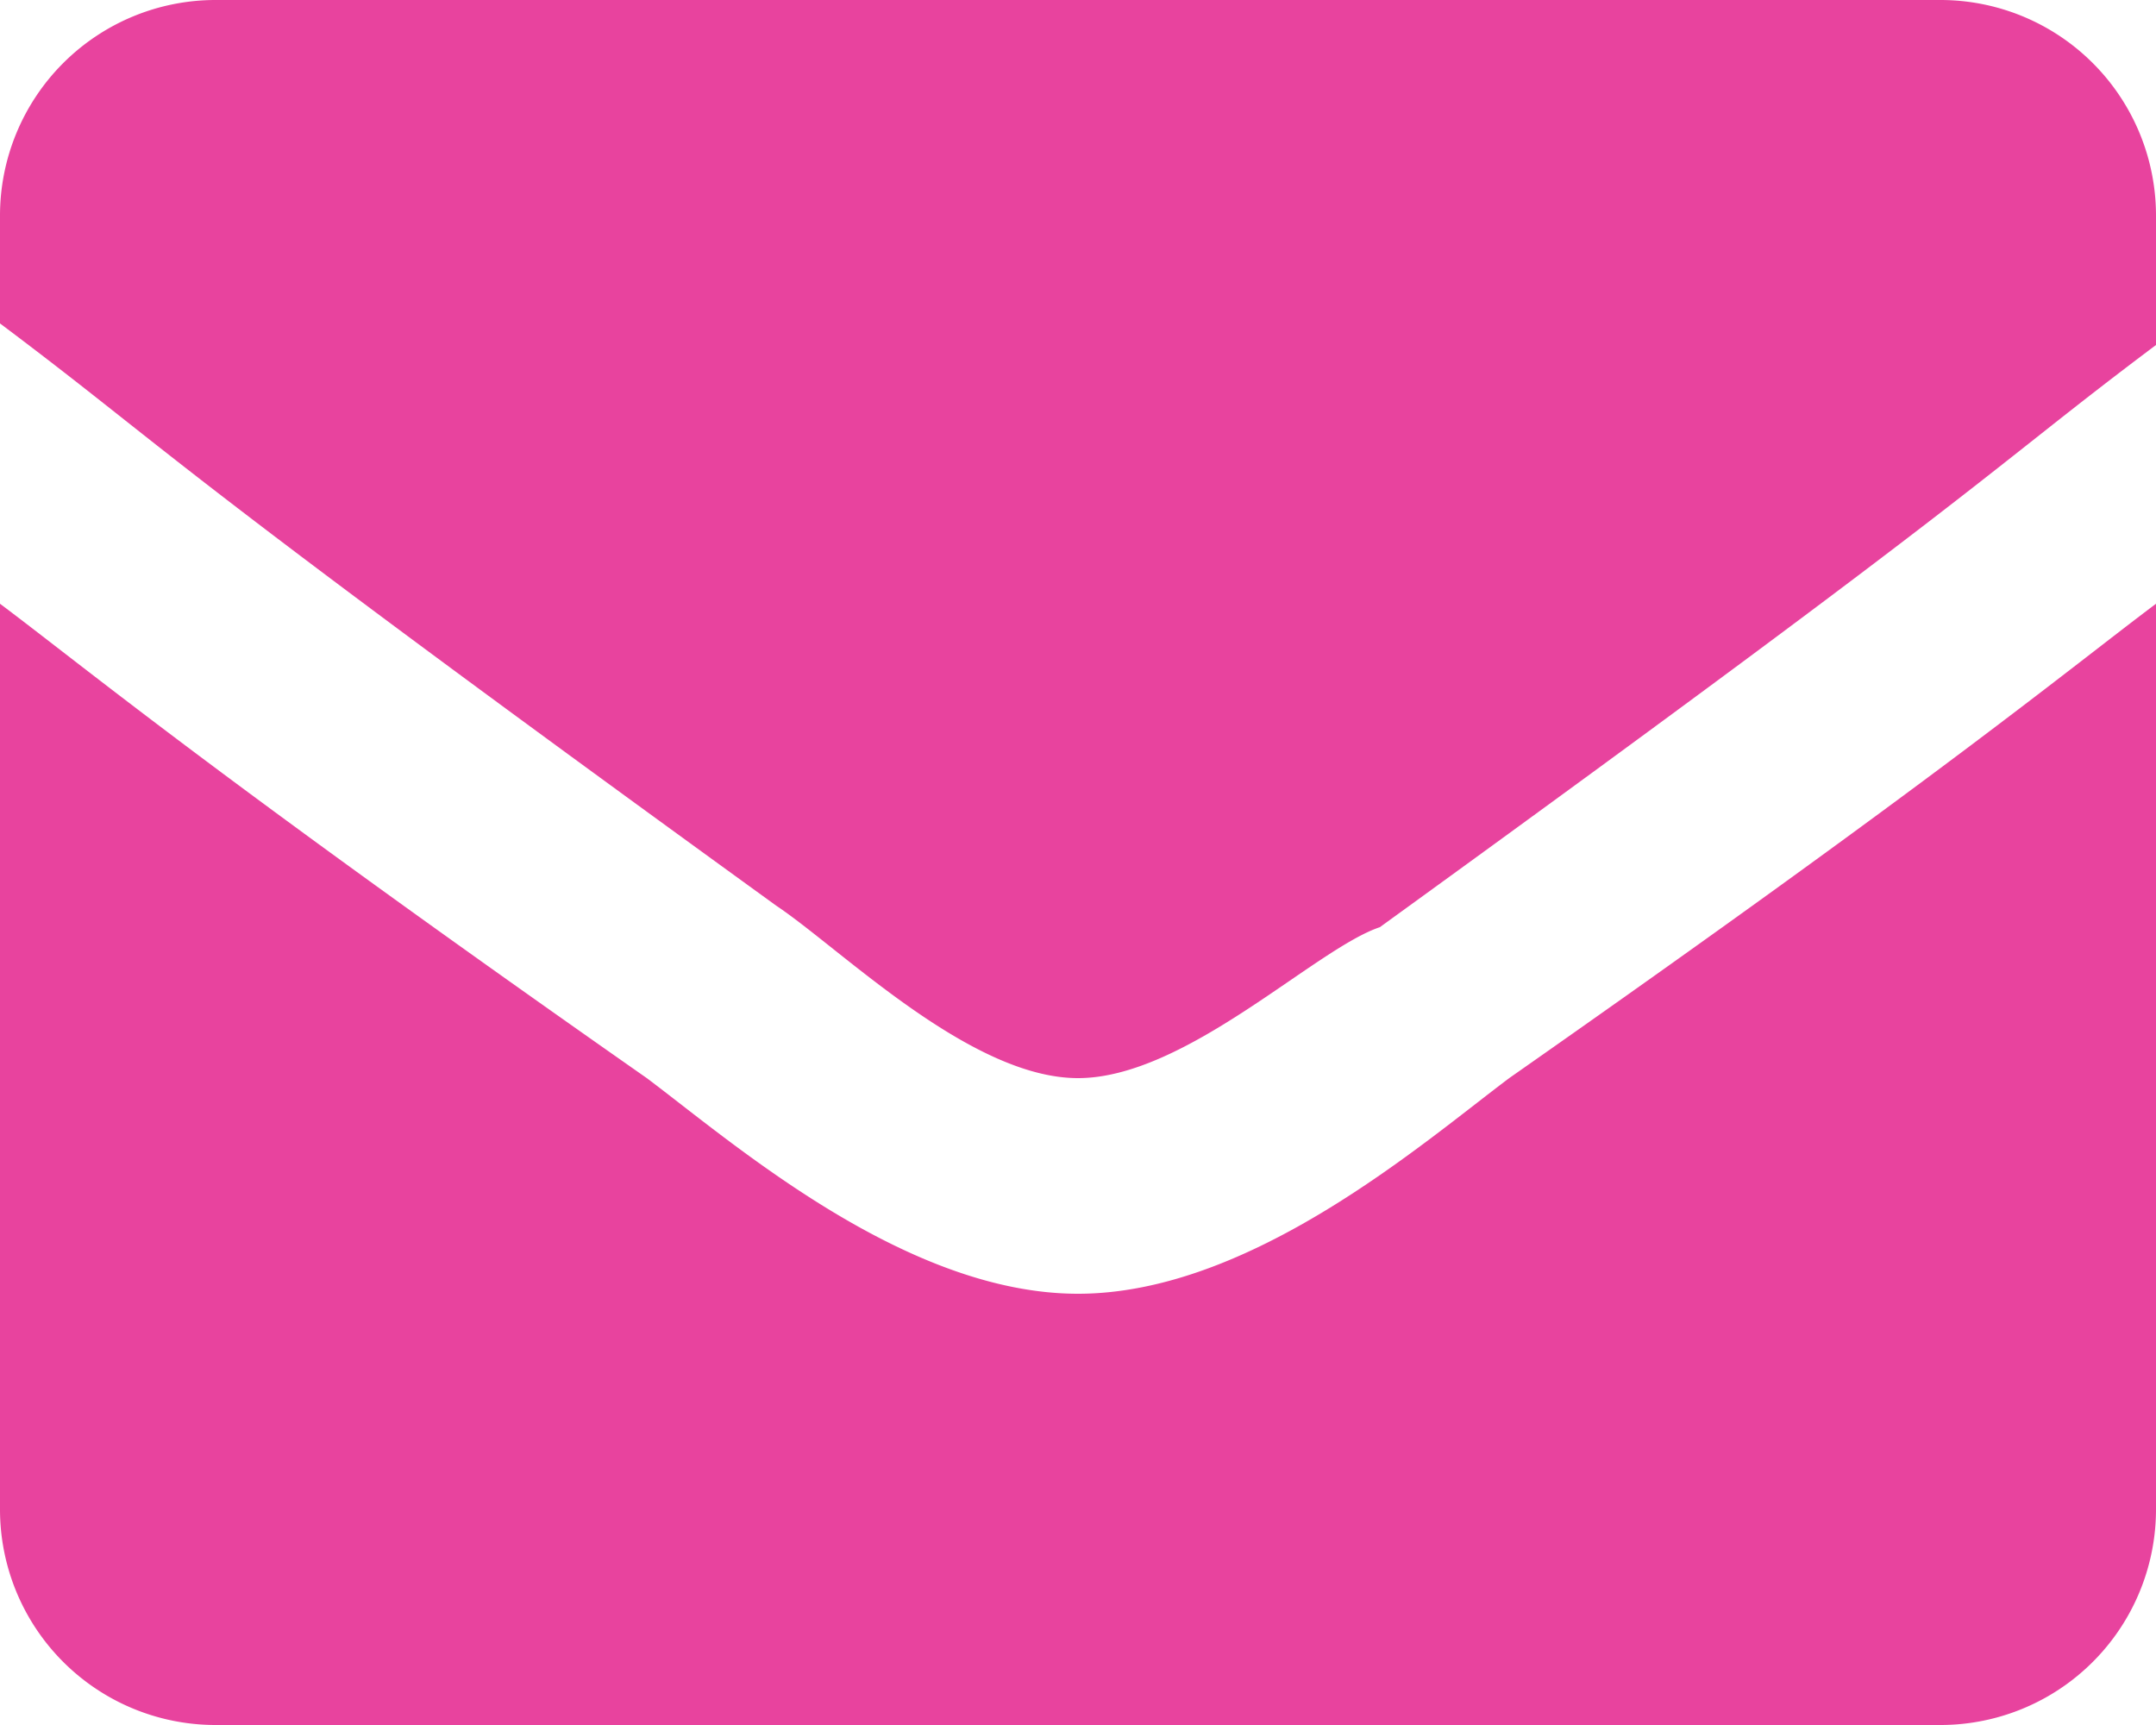 <svg xmlns="http://www.w3.org/2000/svg" width="20" height="16" viewBox="0 0 20 16">
  <defs>
    <style>
      .cls-1 {
        fill: #e8439e;
      }
    </style>
  </defs>
  <path id="mail-bulk" class="cls-1" d="M10,20.889c-1.6,0-3.2-1.4-4-2-4-2.8-5.2-3.8-6-4.4v8.4a2,2,0,0,0,2,2H18a2,2,0,0,0,2-2v-8.4c-.8.6-2,1.6-6,4.4C13.2,19.489,11.6,20.889,10,20.889Zm8-12H2a2,2,0,0,0-2,2v1c1.6,1.2,1.4,1.2,7.2,5.4.6.4,1.8,1.6,2.8,1.6s2.2-1.2,2.8-1.4c5.8-4.2,5.6-4.2,7.2-5.4v-1.2A2,2,0,0,0,18,8.889Z" transform="translate(0 -8.889)"/>
</svg>
